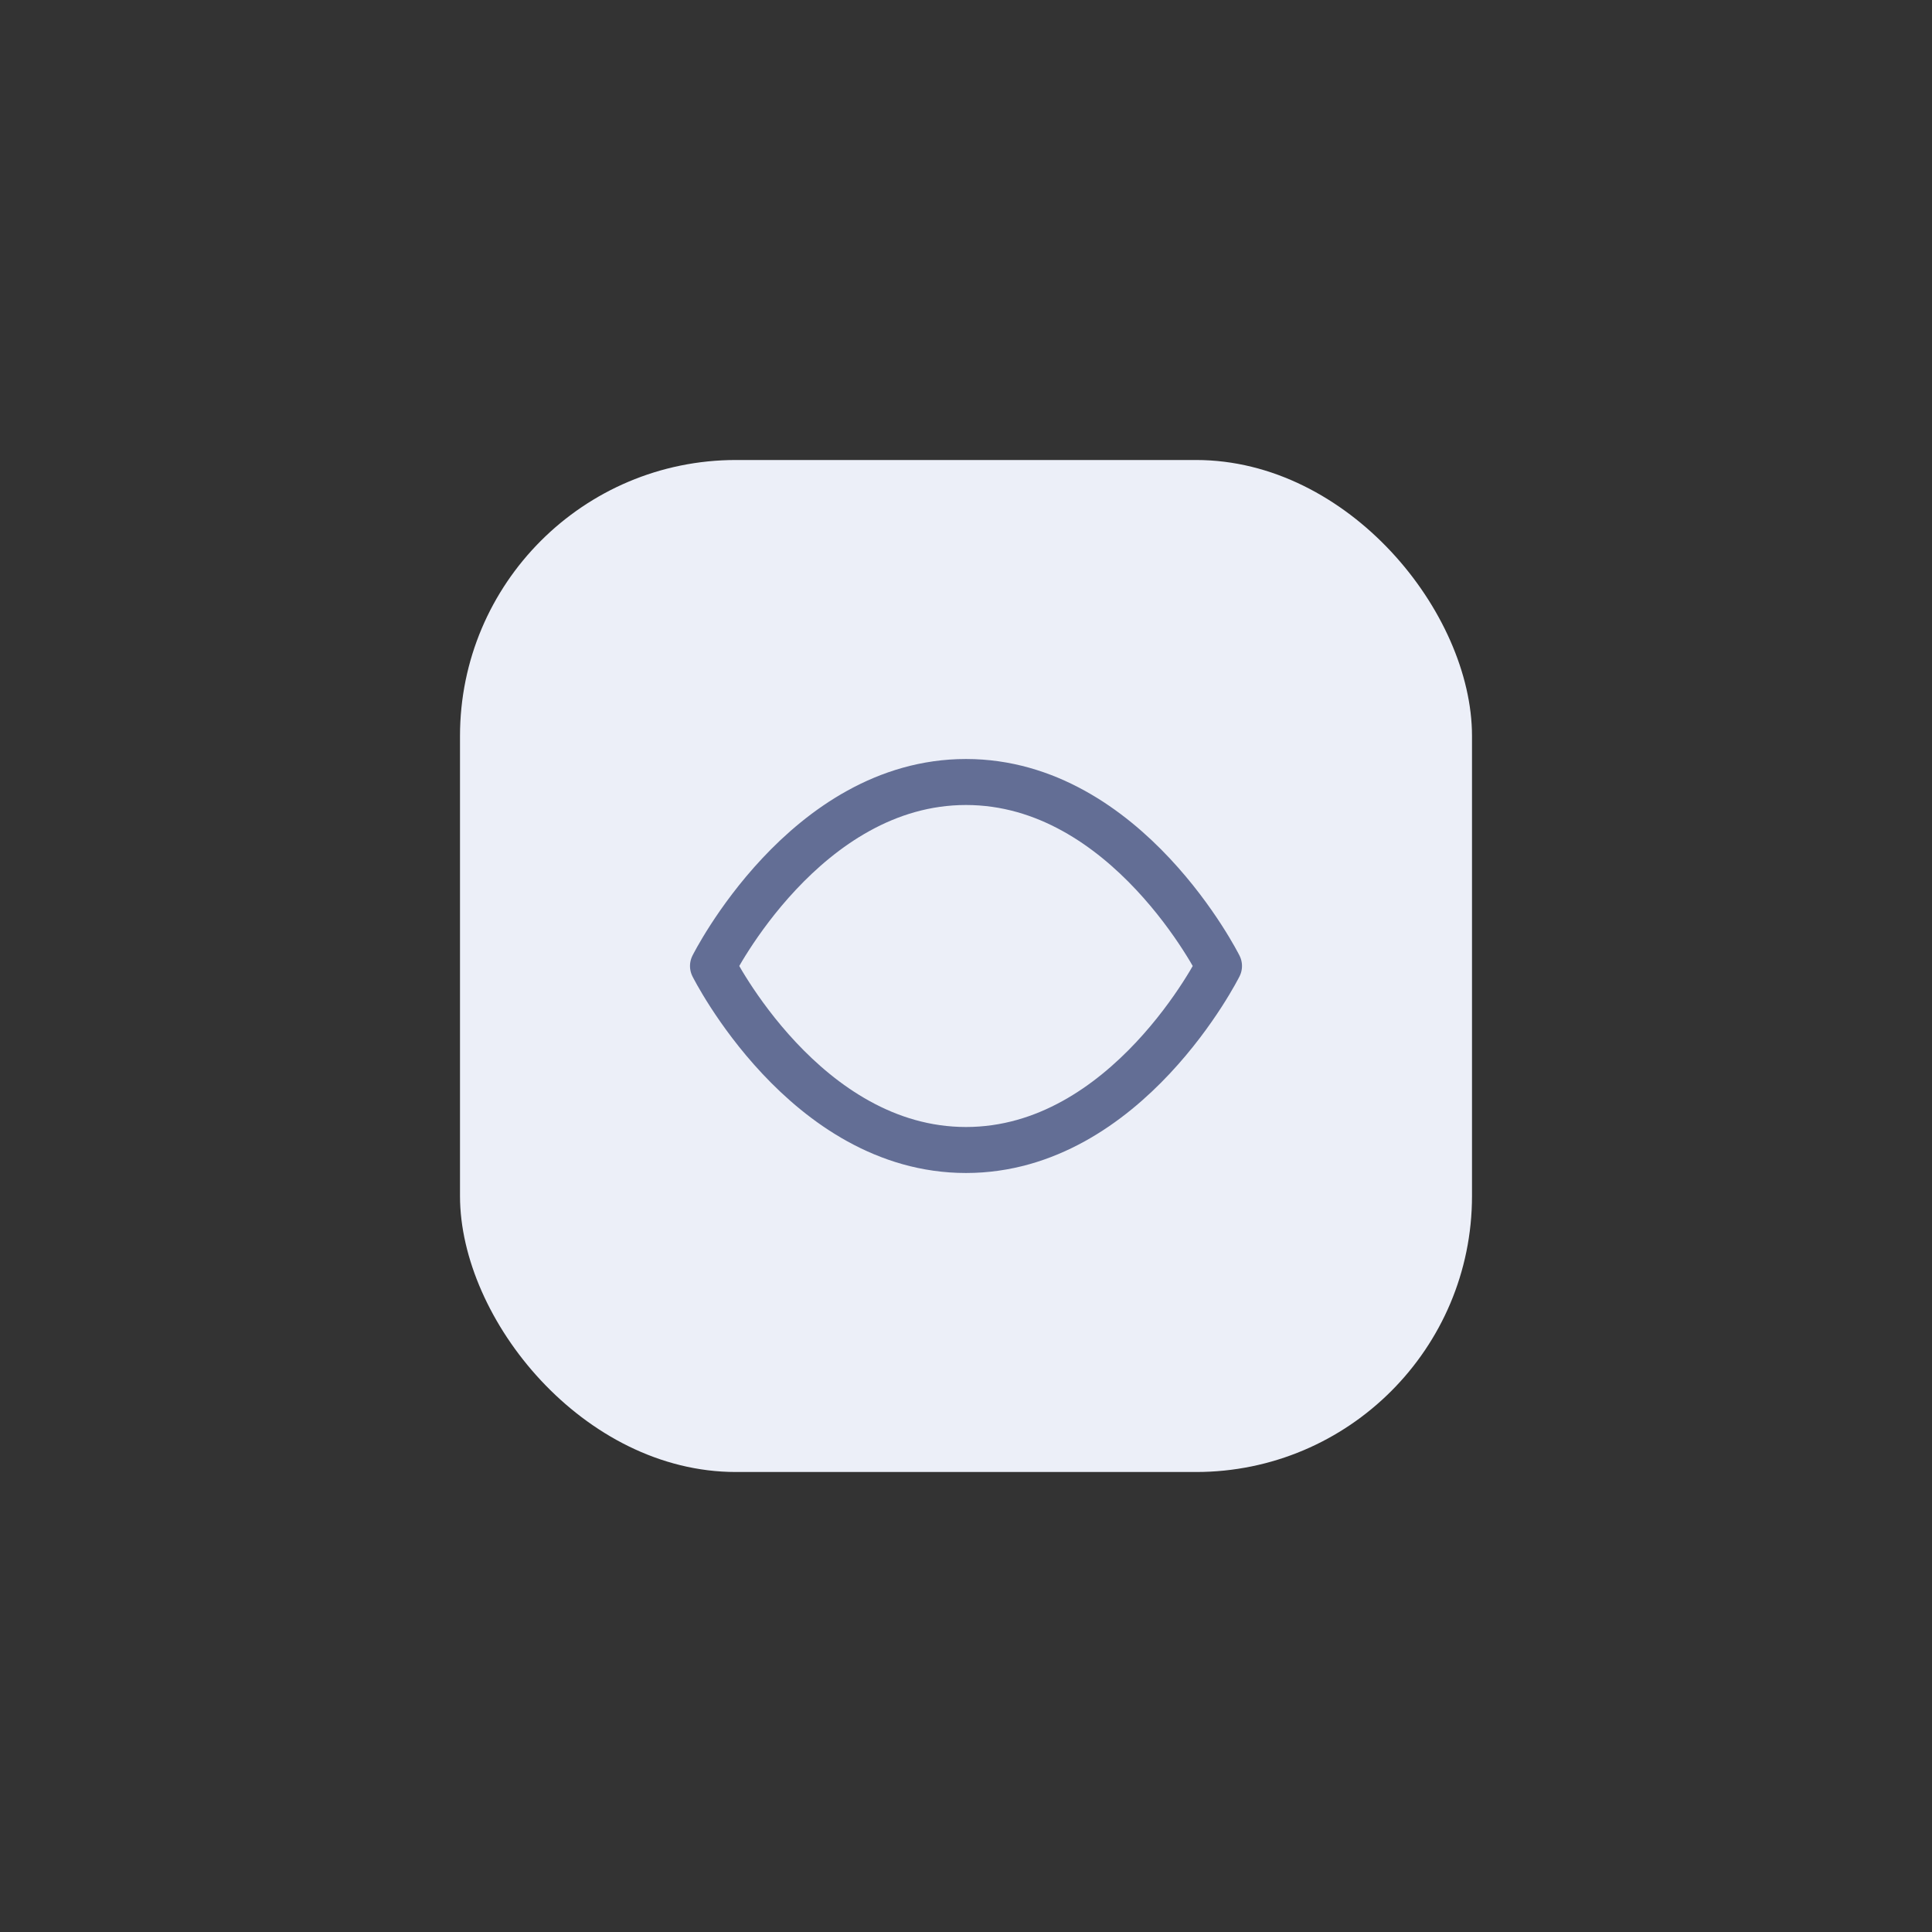 <svg width="42" height="42" viewBox="0 0 42 42" fill="none" xmlns="http://www.w3.org/2000/svg">
<rect x="0" y="0" width="42" height="42" fill="#333333" stroke="none"/>
<rect x="10" y="10" width="22" height="22" rx="6" fill="#ECEFF8"/>
<path d="M21 17C17.5 17 15.5 21 15.5 21C15.5 21 17.5 25 21 25C24.5 25 26.5 21 26.5 21C26.5 21 24.5 17 21 17Z" stroke="#636E95" stroke-linecap="round" stroke-linejoin="round"/>
</svg>
